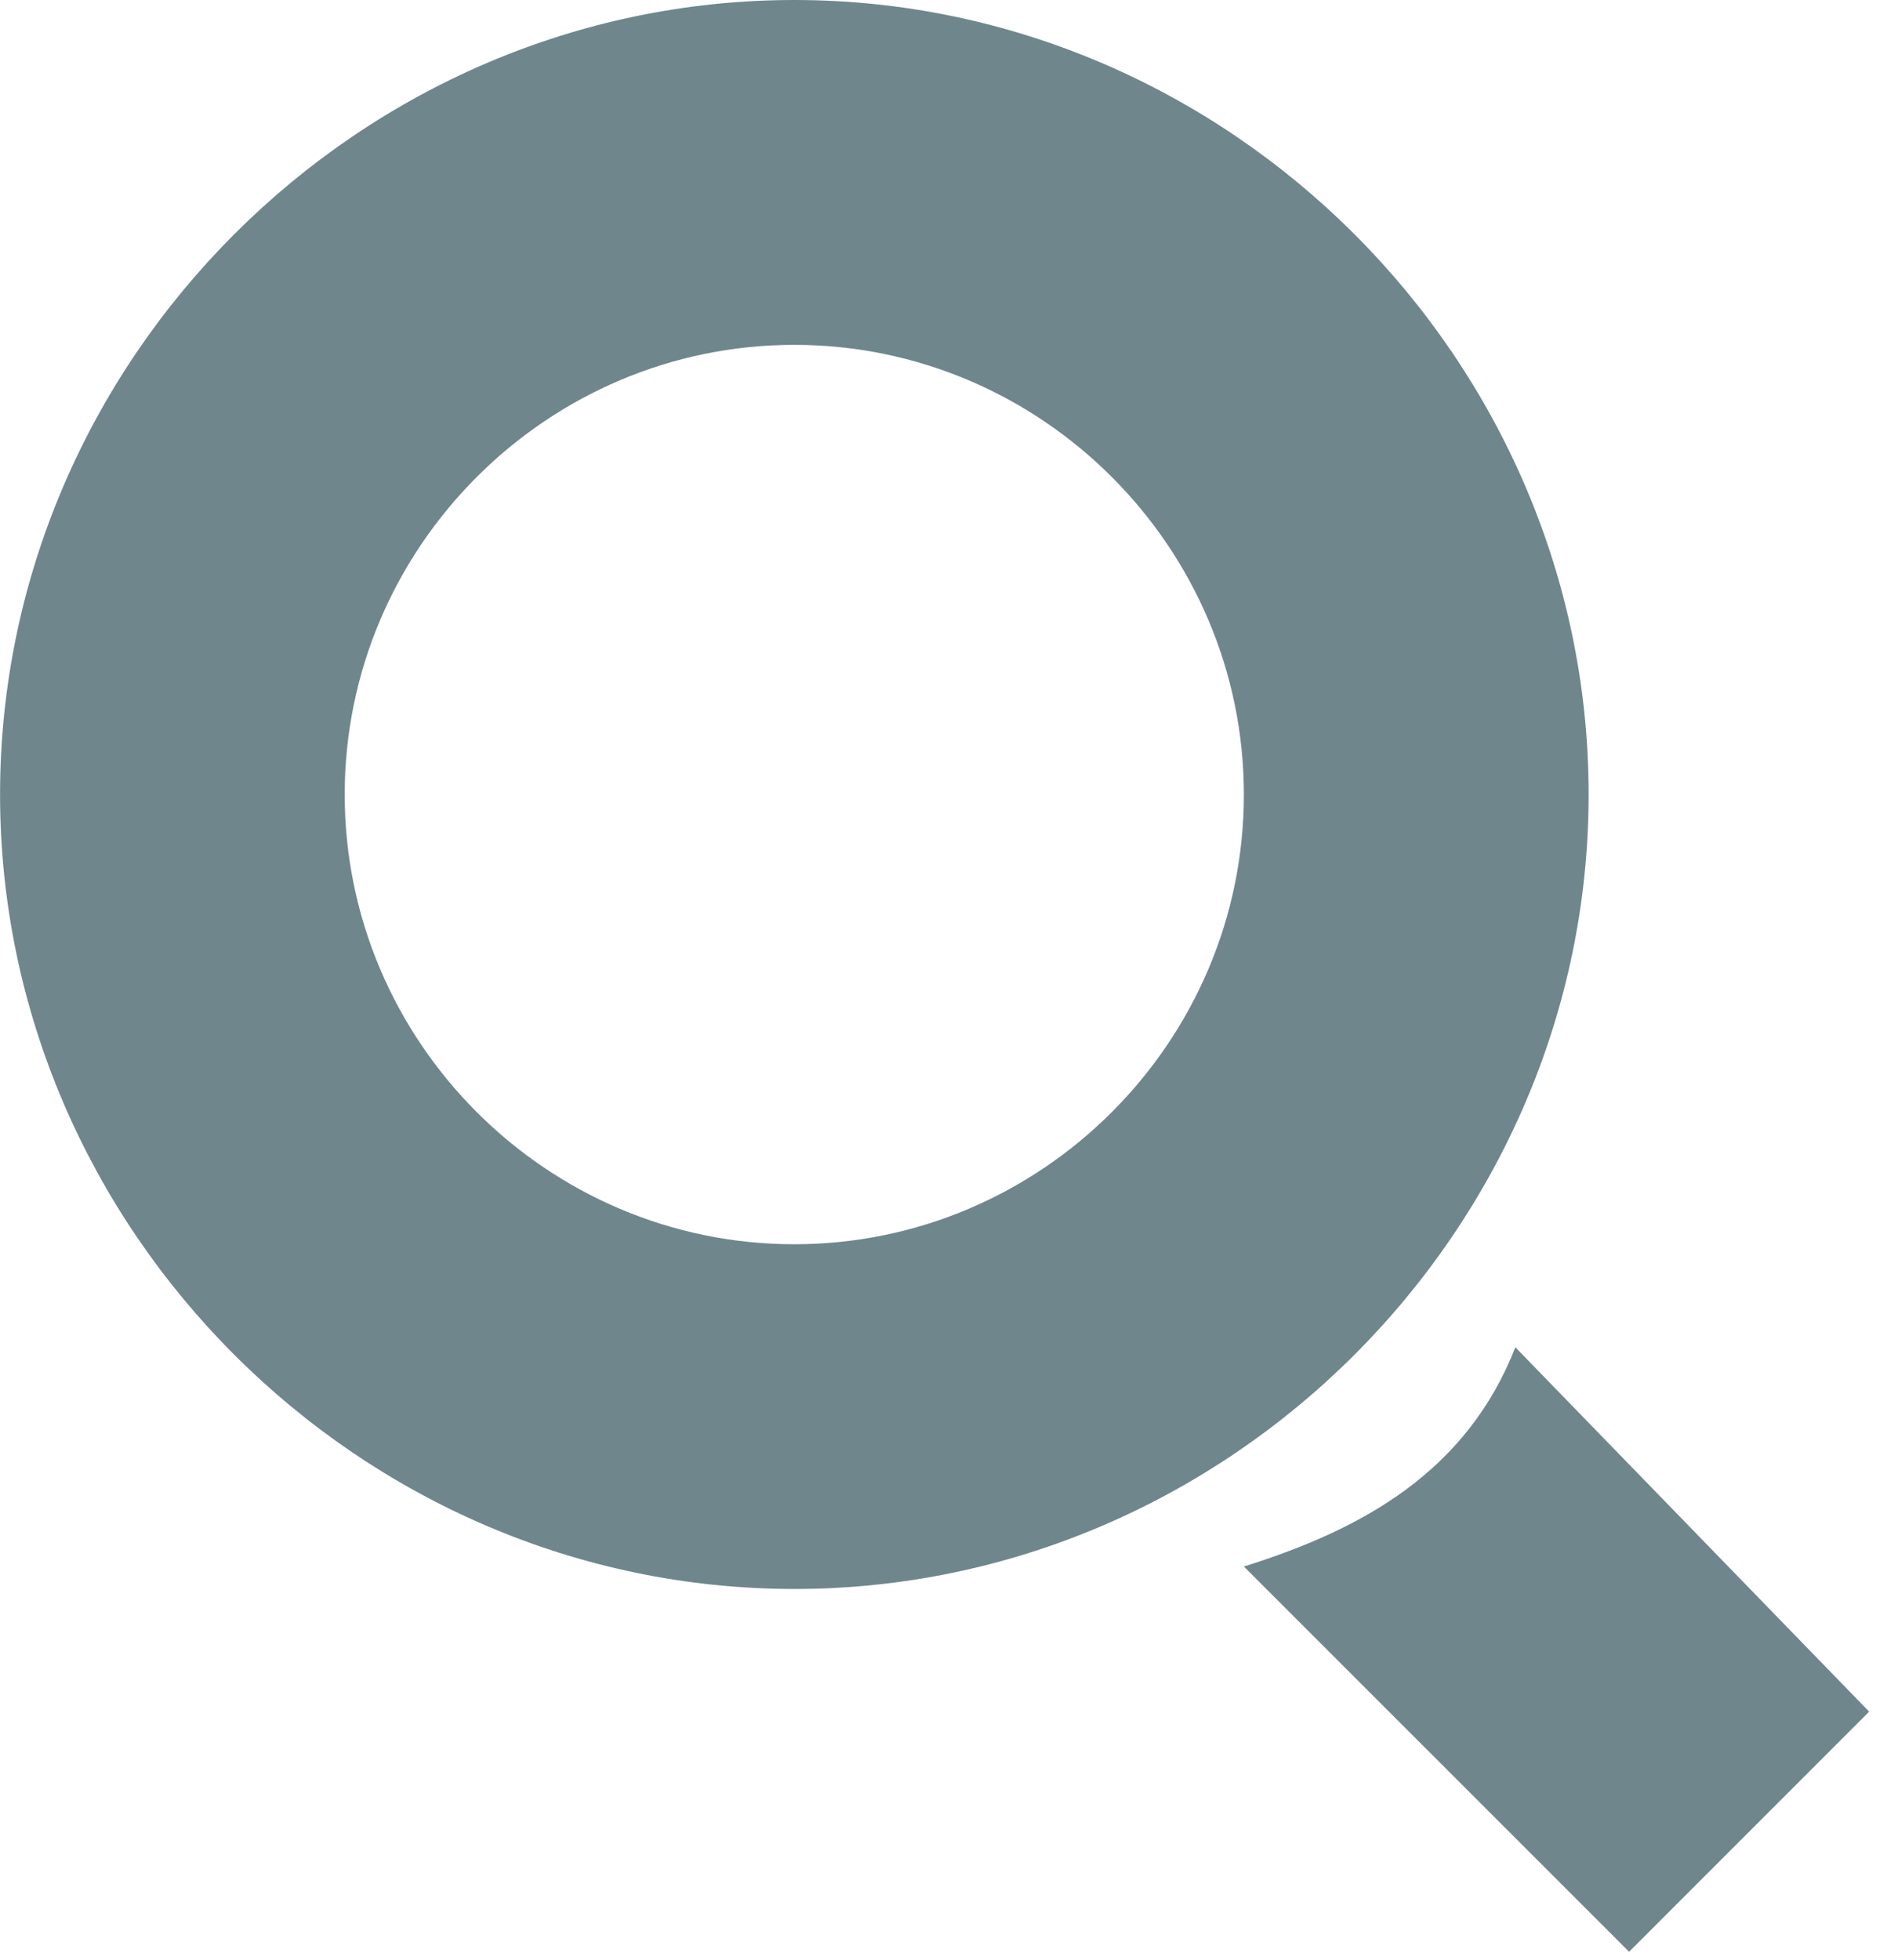 <svg xmlns="http://www.w3.org/2000/svg" width="31" height="32"><path d="M24.75 22c-.792 2.021-2.475 2.967-4.434 3.579l6.292 6.291 3.921-3.921-5.779-5.95zm1.197-9.027C25.947 5.874 20.072 0 12.974 0S.001 5.875.001 12.973s5.875 12.973 12.973 12.973c7.099 0 12.973-5.875 12.973-12.973zm-12.974 7.344c-4.039 0-7.343-3.305-7.343-7.343s3.305-7.343 7.343-7.343 7.343 3.305 7.343 7.343c0 4.039-3.305 7.343-7.343 7.343z" fill="#6f868d"/></svg>